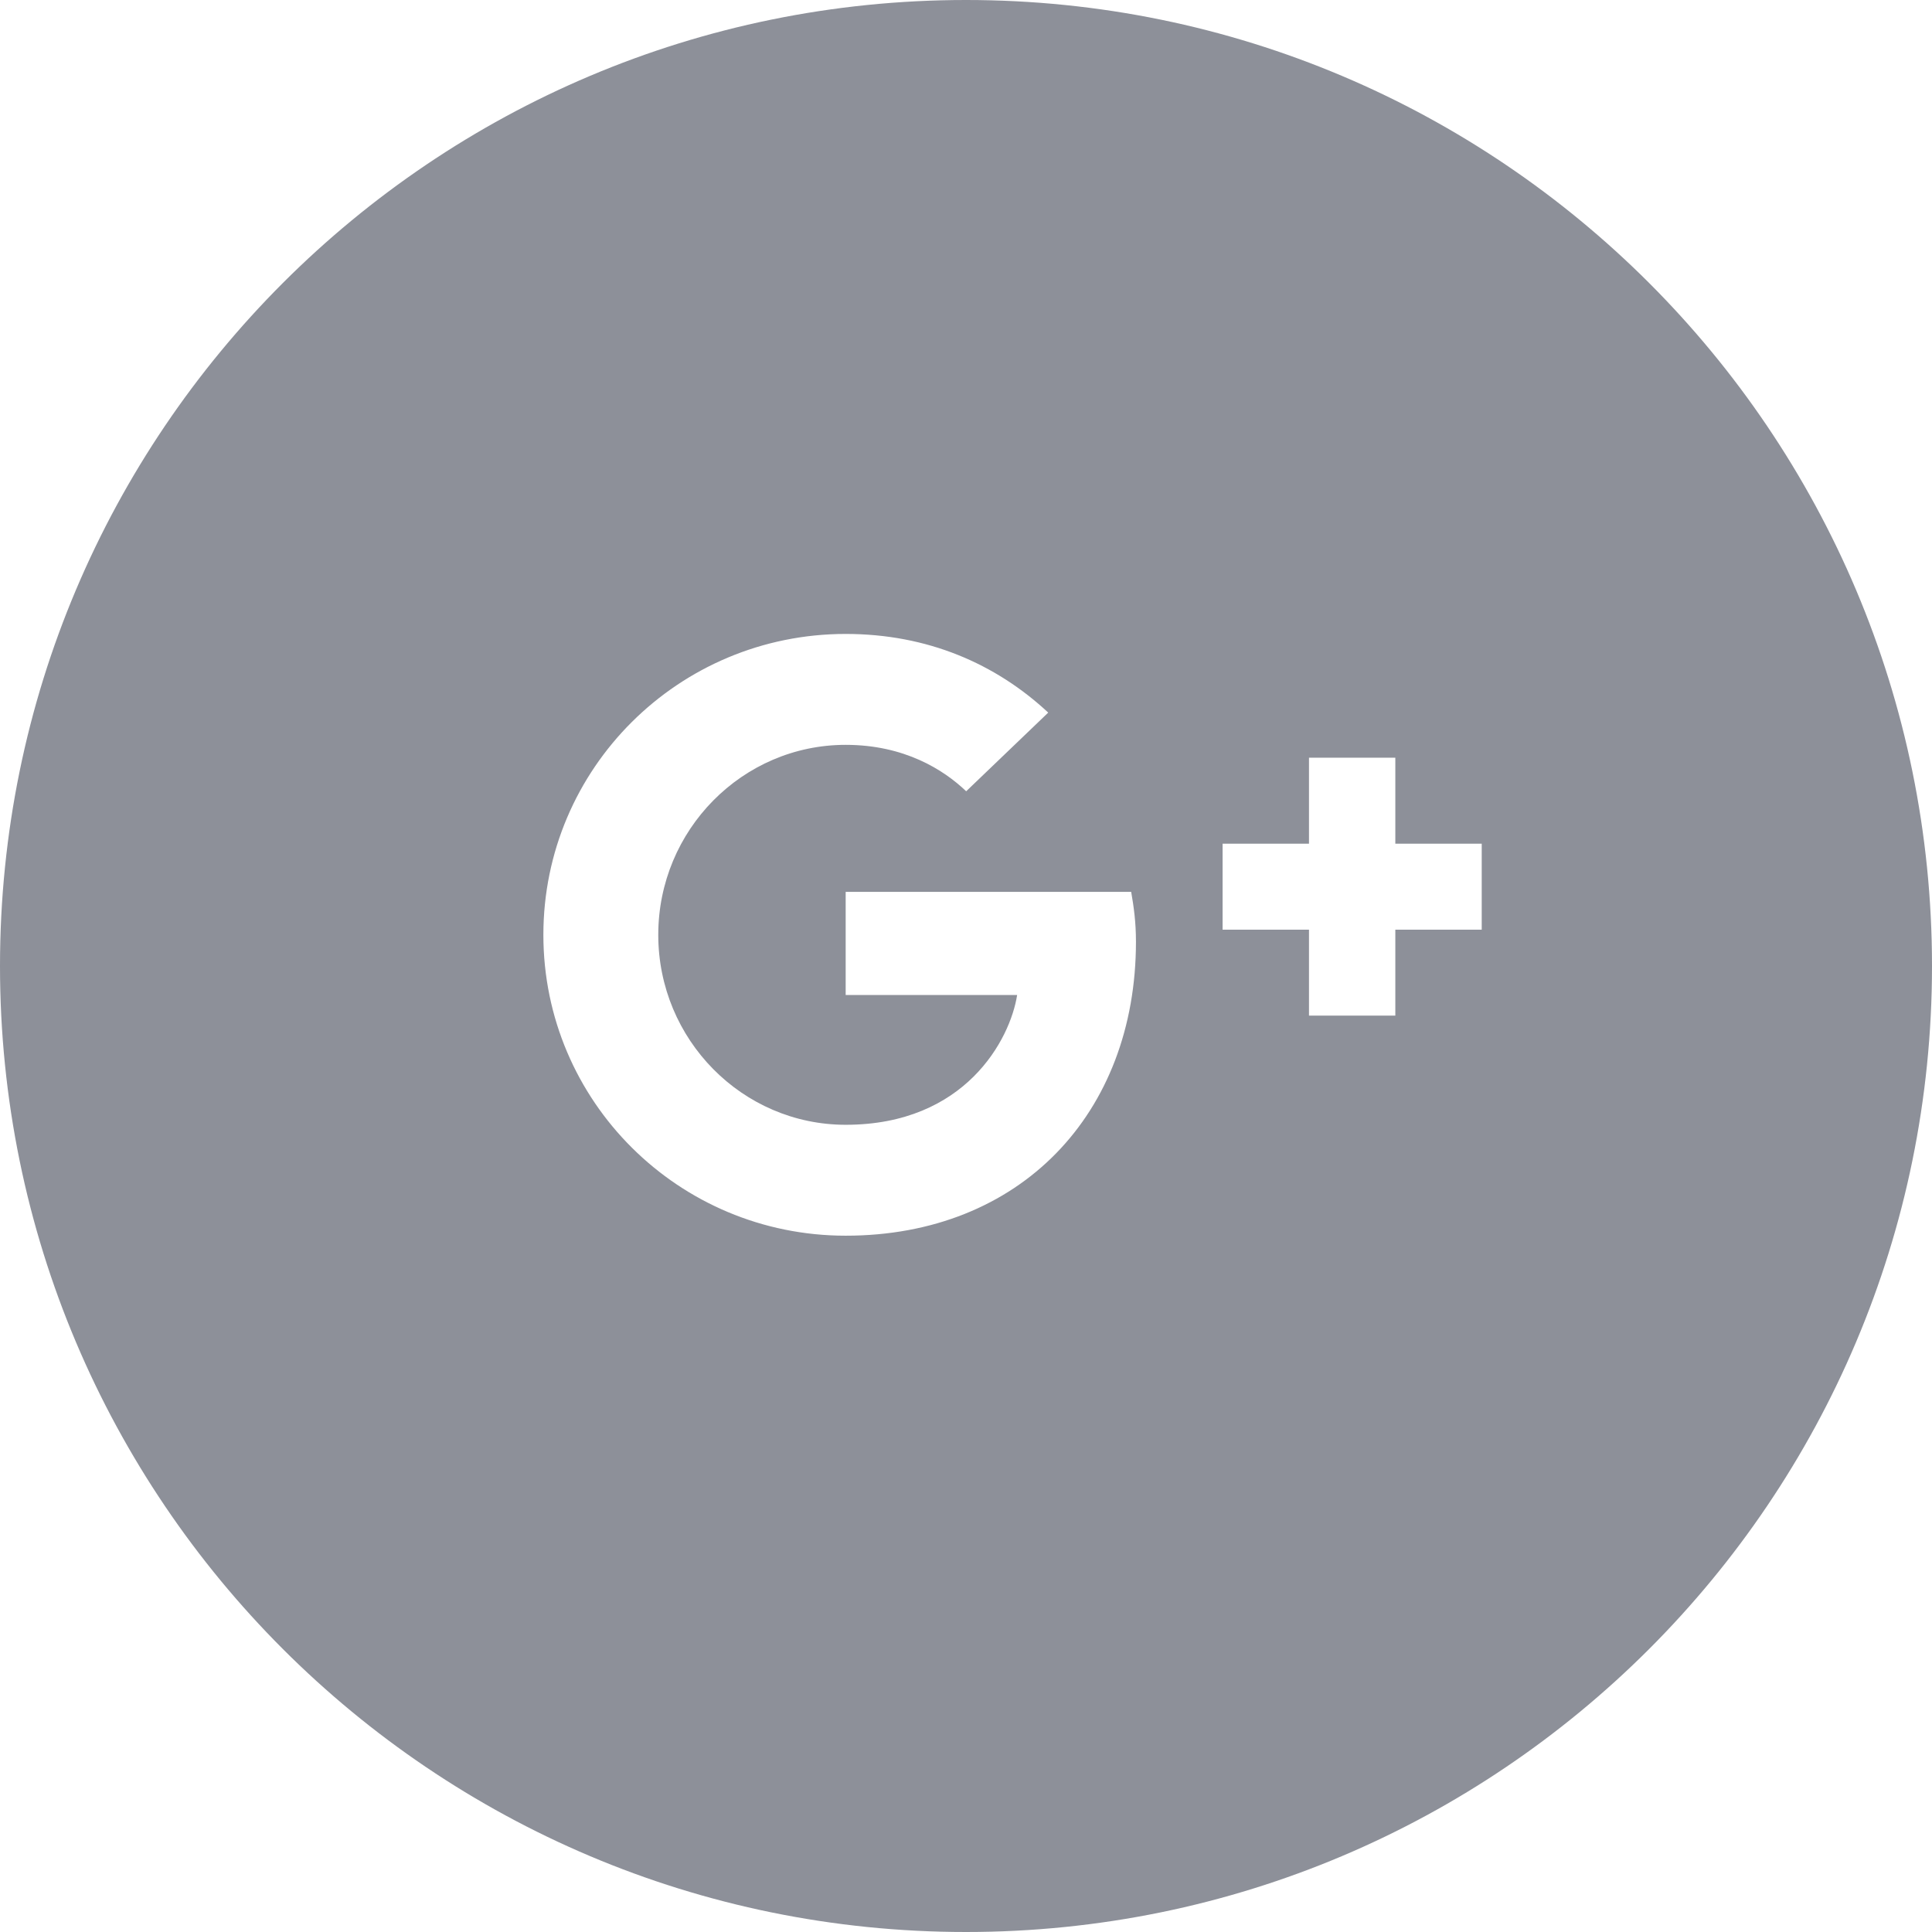 <svg xmlns="http://www.w3.org/2000/svg" width="32" height="32" viewBox="0 0 32 32">
  <path fill="#8D9099" fill-rule="evenodd" d="M16,32 C7.163,32 0,24.837 0,16 C0,7.163 7.163,0 16,0 C24.837,0 32,7.163 32,16 C32,24.837 24.837,32 16,32 Z M14.007,14.772 L14.007,16.48 L16.847,16.48 C16.733,17.214 15.989,18.63 14.007,18.63 C12.298,18.63 10.903,17.221 10.903,15.484 C10.903,13.746 12.298,12.337 14.007,12.337 C14.98,12.337 15.631,12.75 16.003,13.106 L17.362,11.803 C16.49,10.991 15.359,10.5 14.007,10.5 C11.239,10.5 9,12.728 9,15.484 C9,18.239 11.239,20.467 14.007,20.467 C16.897,20.467 18.815,18.445 18.815,15.598 C18.815,15.27 18.779,15.021 18.736,14.772 L14.007,14.772 Z M24.542,13.974 L23.111,13.974 L23.111,12.55 L21.681,12.55 L21.681,13.974 L20.25,13.974 L20.25,15.398 L21.681,15.398 L21.681,16.822 L23.111,16.822 L23.111,15.398 L24.542,15.398 L24.542,13.974 Z"/>
</svg>
